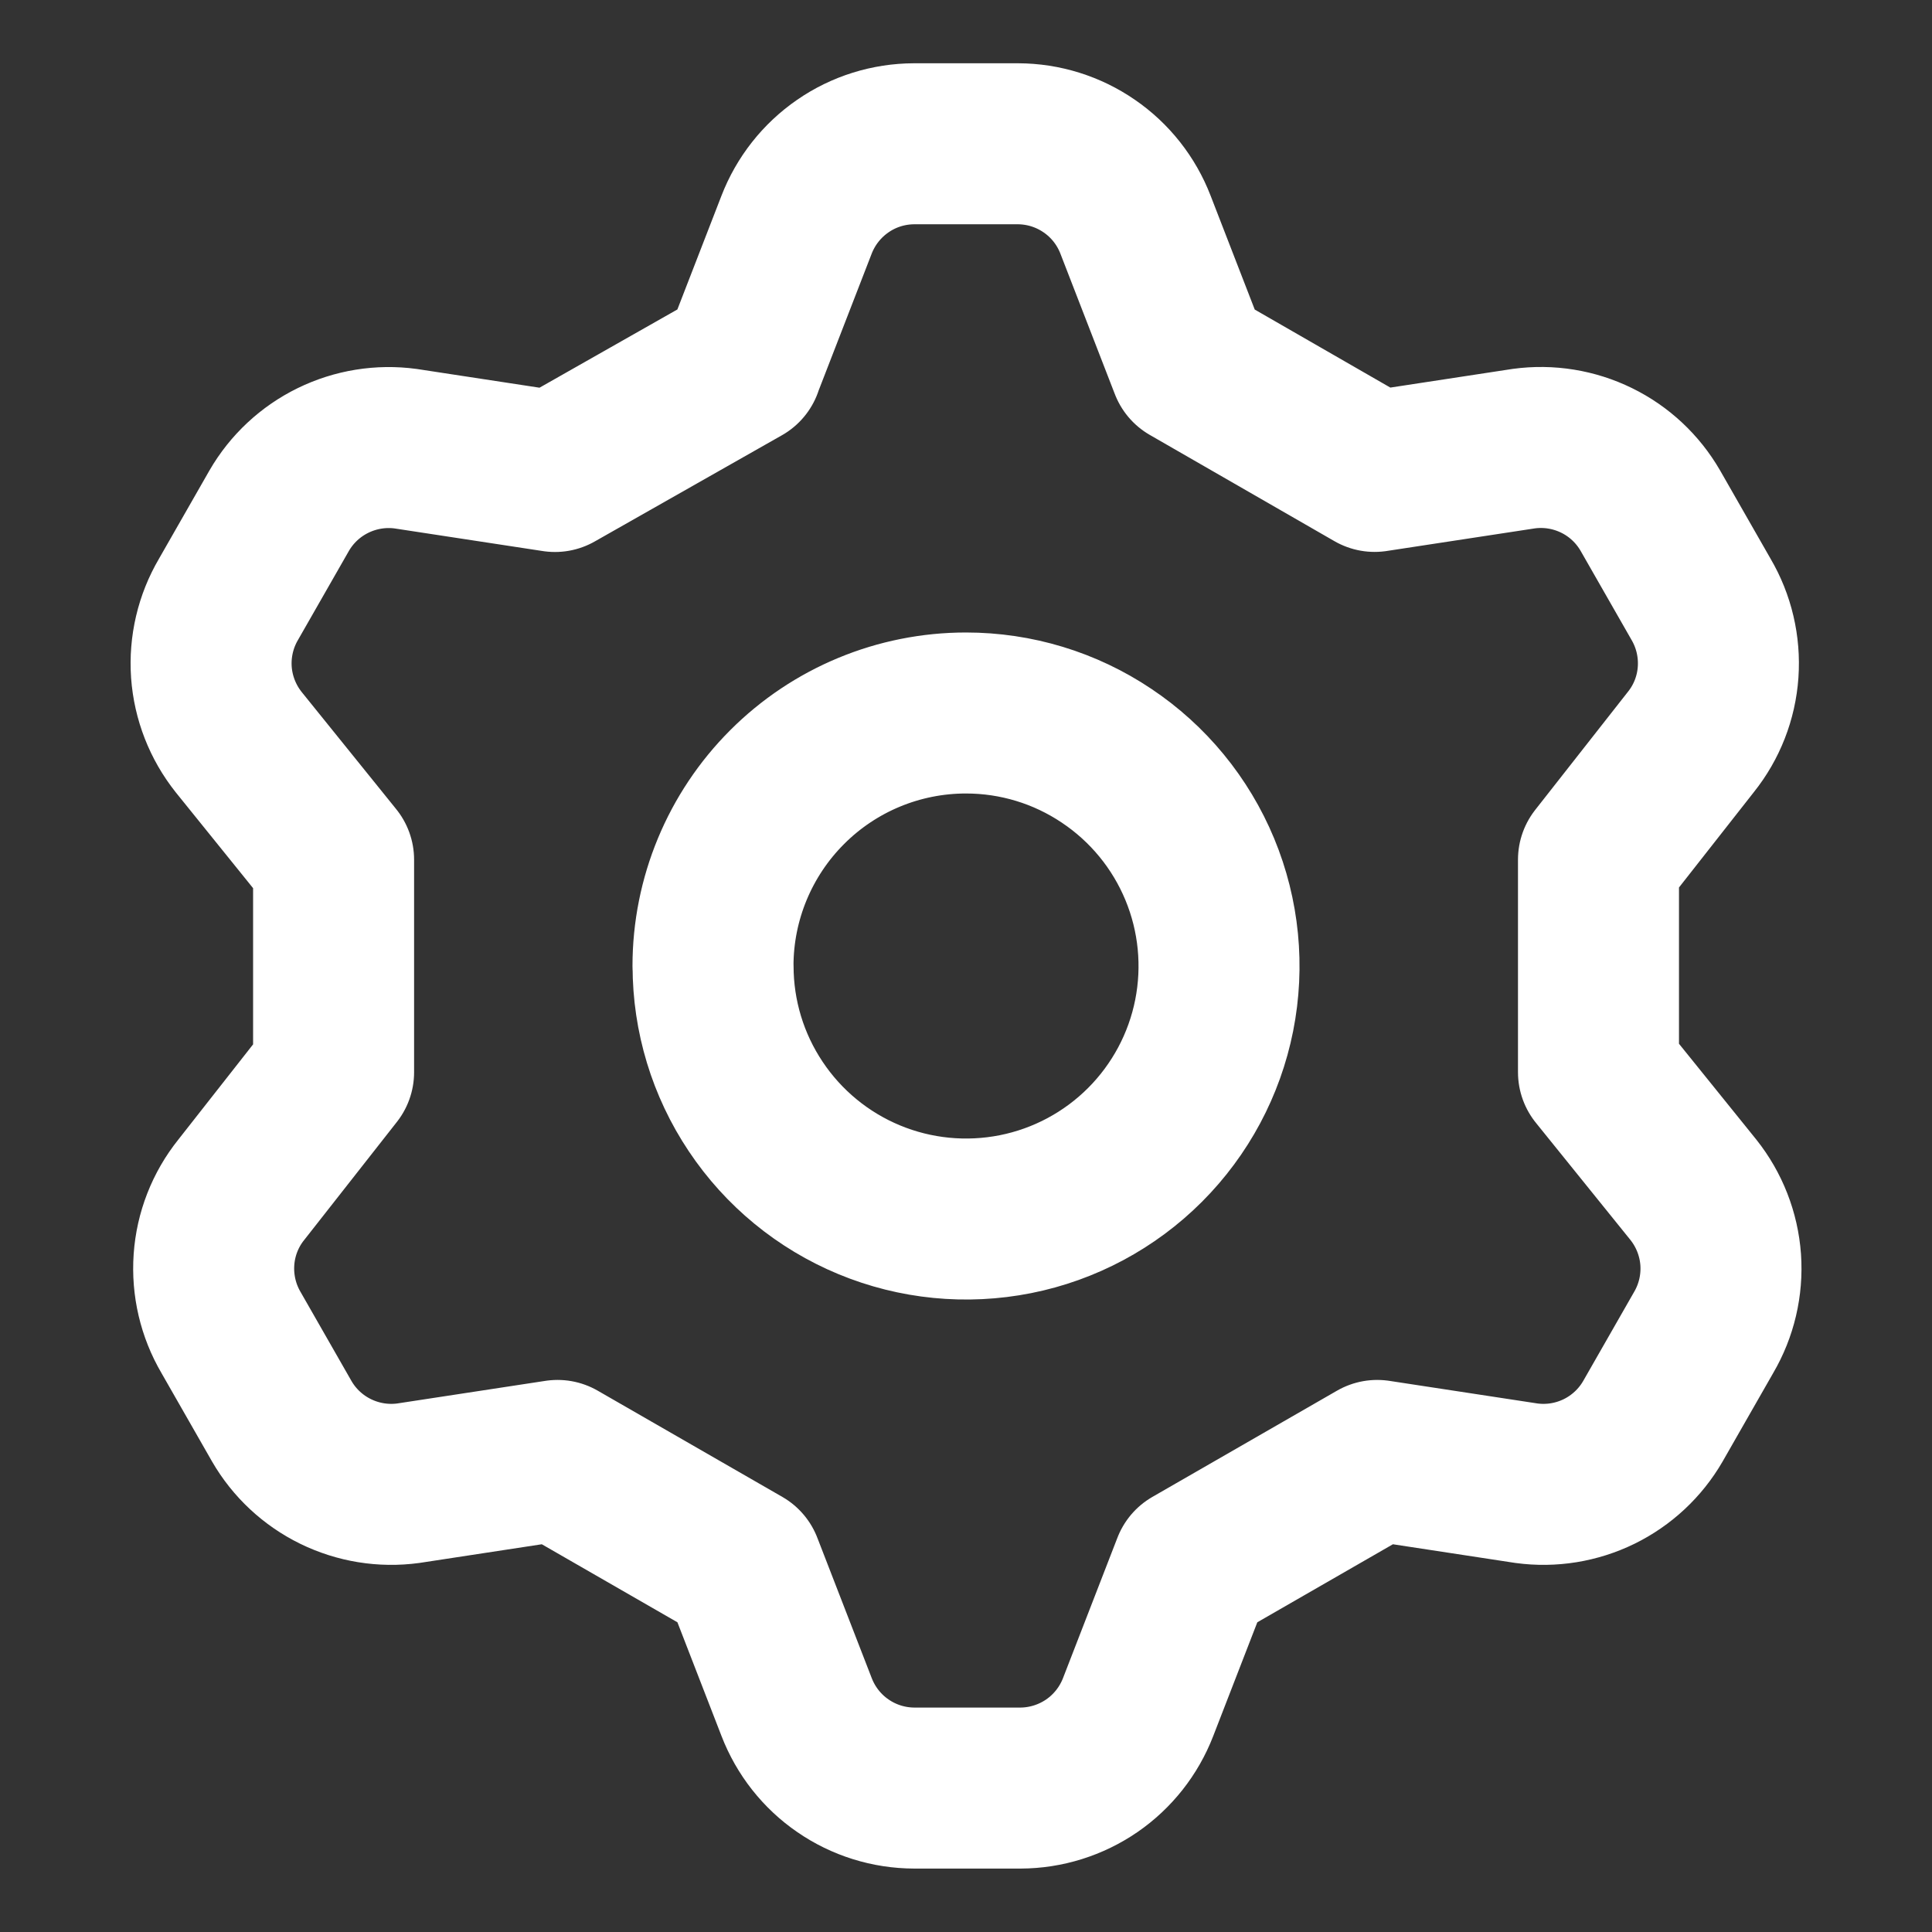 <svg xmlns="http://www.w3.org/2000/svg" fill="none" viewBox="-1 -1 24 24" height="24" width="24"><rect x="-1" y="-1" width="24" height="24" fill="#333333" stroke="none"/><g id="cog--work-loading-cog-gear-settings-machine"><path id="Vector" stroke="#ffffff" stroke-linecap="round" stroke-linejoin="round" d="m8.219 3.536 0.676 -1.744c0.114 -0.295 0.314 -0.549 0.575 -0.729C9.73 0.883 10.039 0.787 10.356 0.786h1.289c0.317 0.001 0.625 0.097 0.886 0.277 0.261 0.179 0.461 0.433 0.575 0.729l0.676 1.744 2.294 1.32 1.854 -0.283c0.309 -0.042 0.623 0.009 0.903 0.146 0.28 0.137 0.512 0.354 0.668 0.624l0.629 1.1c0.161 0.274 0.235 0.59 0.213 0.907 -0.022 0.317 -0.14 0.62 -0.339 0.868l-1.147 1.461v2.64l1.179 1.461c0.198 0.249 0.316 0.551 0.339 0.868 0.022 0.317 -0.052 0.633 -0.213 0.907l-0.629 1.1c-0.156 0.27 -0.389 0.487 -0.668 0.624 -0.28 0.137 -0.594 0.188 -0.903 0.146l-1.854 -0.283 -2.294 1.32 -0.676 1.744c-0.114 0.295 -0.314 0.549 -0.575 0.729 -0.261 0.179 -0.57 0.276 -0.886 0.277h-1.32c-0.317 -0.001 -0.625 -0.097 -0.886 -0.277 -0.261 -0.179 -0.461 -0.434 -0.575 -0.729l-0.676 -1.744 -2.294 -1.32 -1.854 0.283c-0.309 0.042 -0.623 -0.009 -0.903 -0.146 -0.28 -0.137 -0.513 -0.354 -0.669 -0.624l-0.629 -1.1c-0.161 -0.274 -0.235 -0.59 -0.213 -0.907 0.022 -0.317 0.14 -0.62 0.339 -0.868l1.147 -1.461V9.68l-1.179 -1.461c-0.198 -0.249 -0.316 -0.551 -0.339 -0.868 -0.022 -0.317 0.052 -0.633 0.213 -0.907l0.629 -1.1c0.156 -0.27 0.389 -0.487 0.669 -0.624 0.28 -0.137 0.594 -0.188 0.903 -0.146l1.854 0.283 2.326 -1.32Zm-0.361 7.464c0 0.622 0.184 1.229 0.53 1.746 0.345 0.517 0.836 0.92 1.41 1.158 0.574 0.238 1.206 0.3 1.816 0.179 0.61 -0.121 1.17 -0.421 1.609 -0.86 0.44 -0.44 0.739 -1 0.86 -1.609 0.121 -0.61 0.059 -1.242 -0.179 -1.816 -0.238 -0.574 -0.641 -1.065 -1.158 -1.41C12.229 8.041 11.622 7.857 11 7.857c-0.834 0 -1.633 0.331 -2.222 0.921 -0.589 0.589 -0.921 1.389 -0.921 2.222v0Z" stroke-width="2"></path></g></svg>